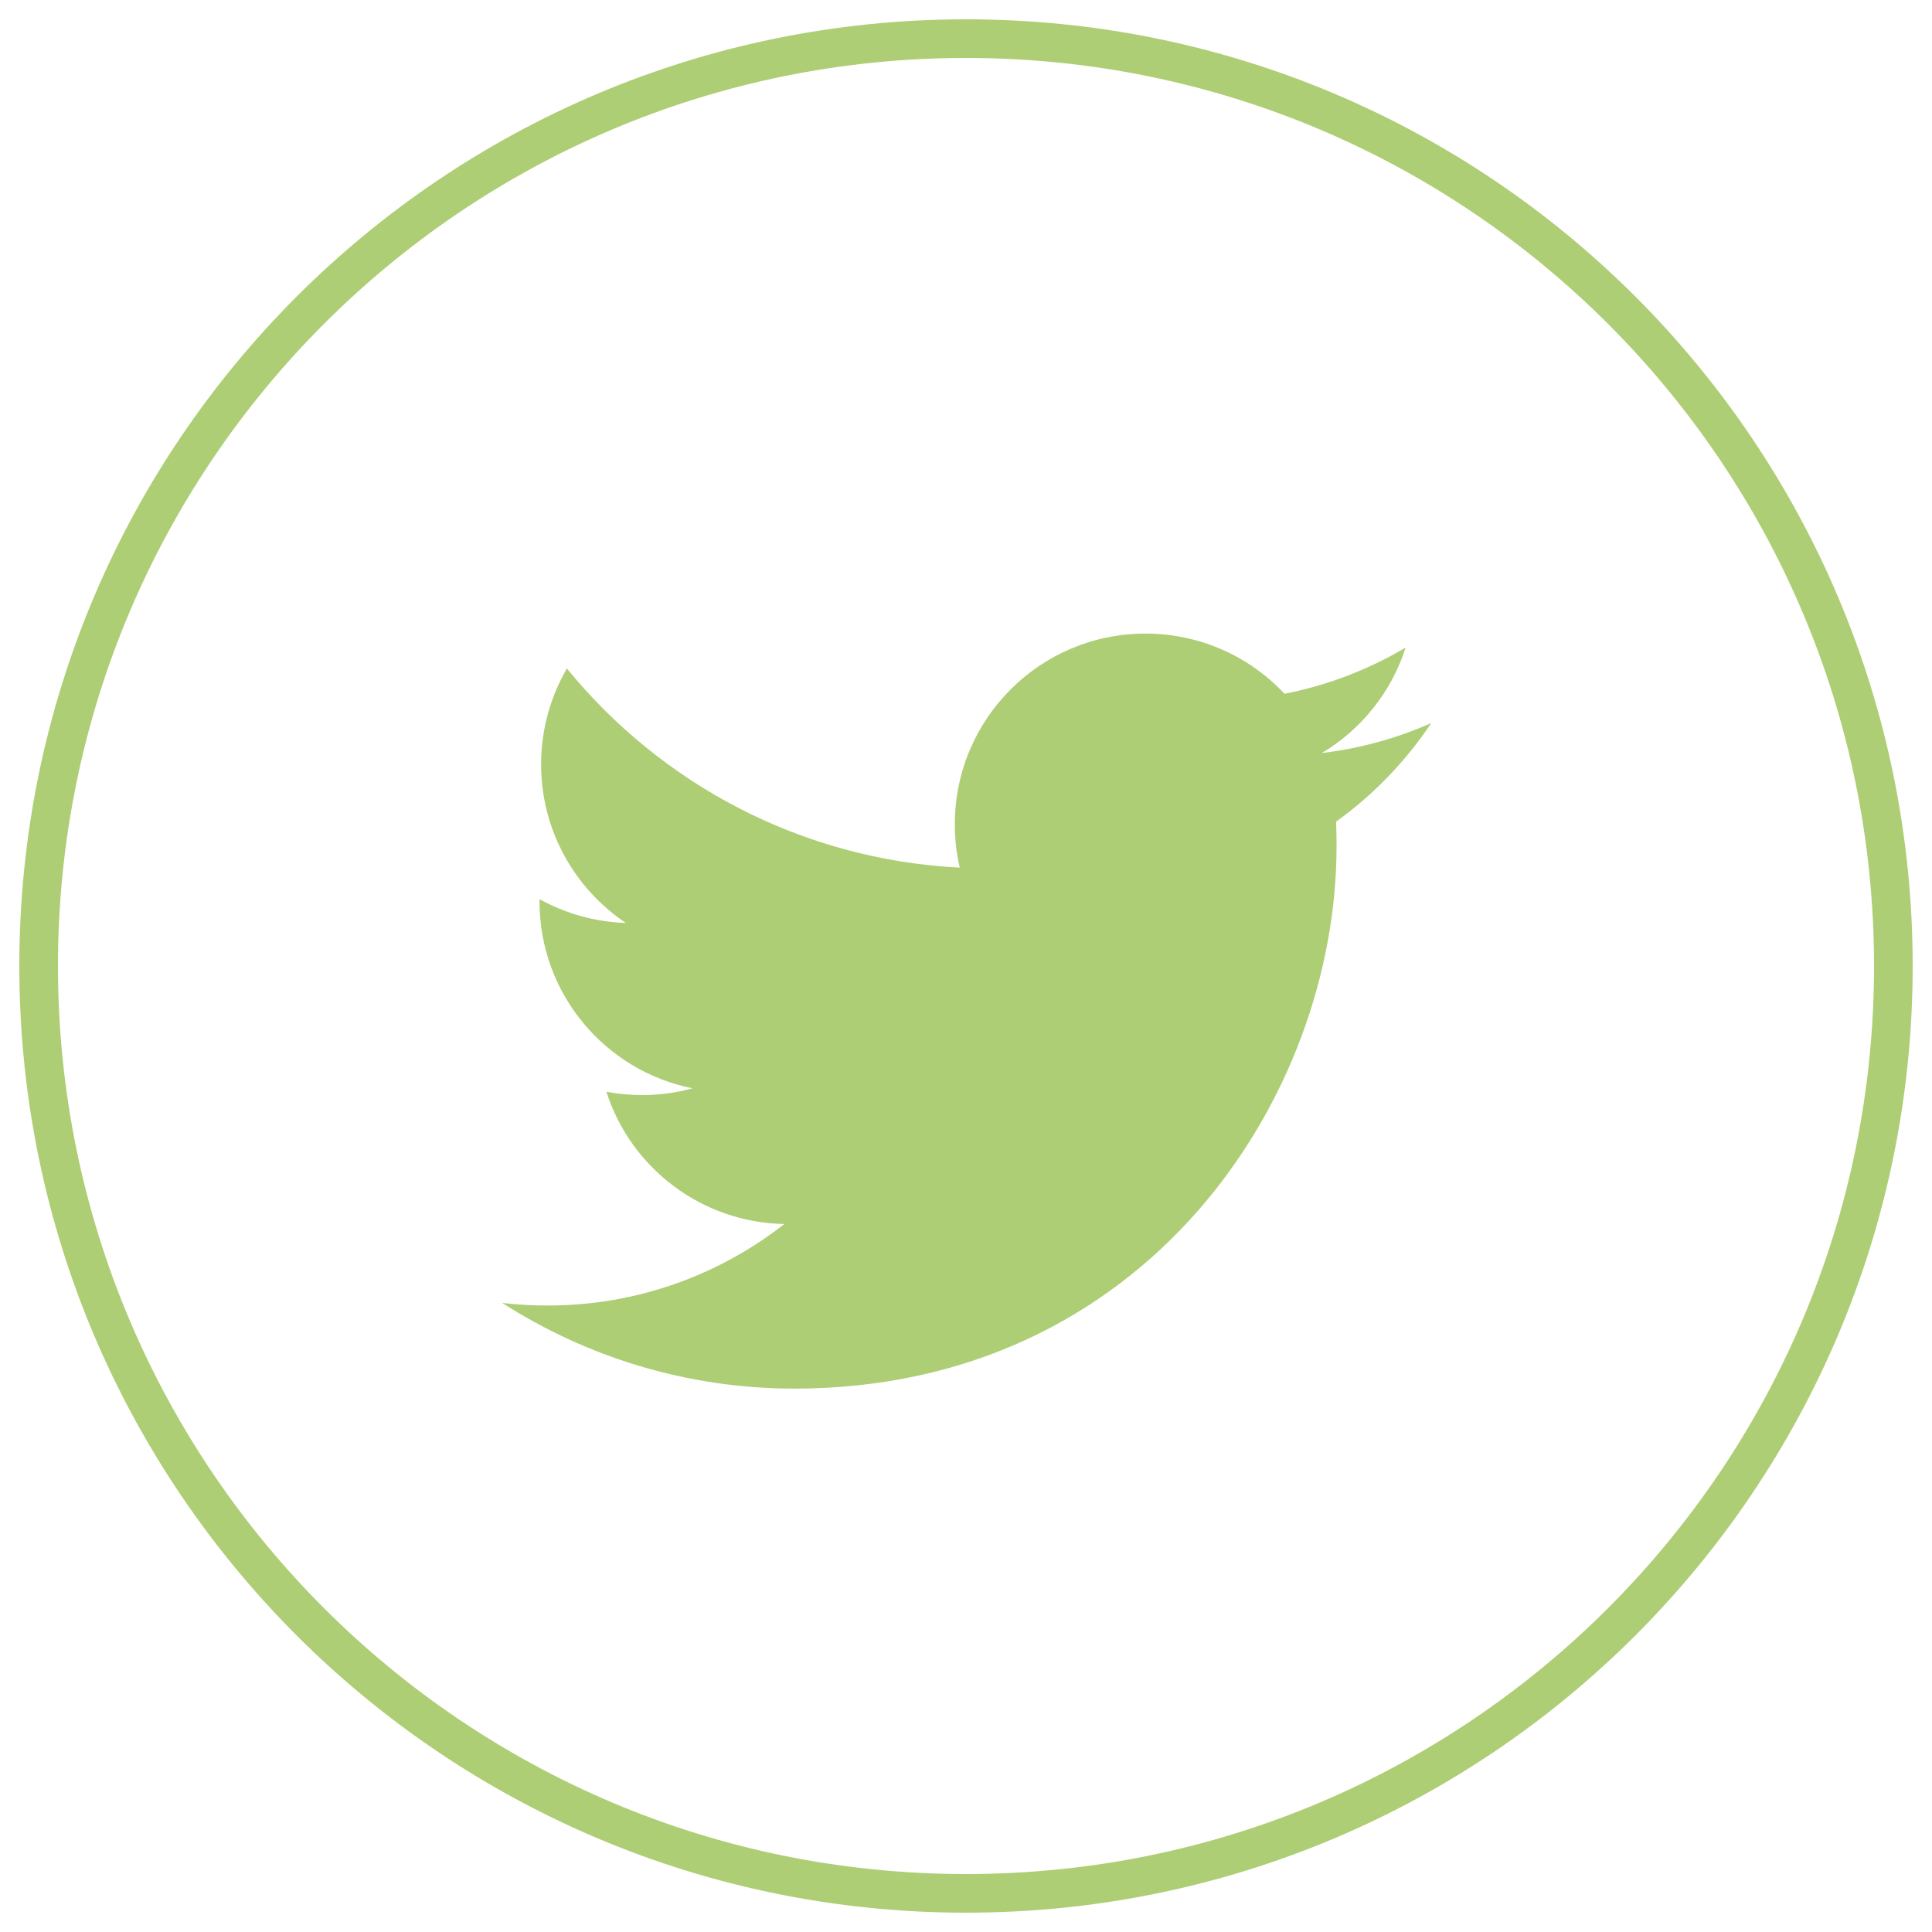 <?xml version="1.0" encoding="utf-8"?>
<!-- Generator: Adobe Illustrator 15.0.0, SVG Export Plug-In . SVG Version: 6.00 Build 0)  -->
<!DOCTYPE svg PUBLIC "-//W3C//DTD SVG 1.1//EN" "http://www.w3.org/Graphics/SVG/1.1/DTD/svg11.dtd">
<svg version="1.1" id="Layer_1" xmlns="http://www.w3.org/2000/svg" xmlns:xlink="http://www.w3.org/1999/xlink" x="0px" y="0px"
	 width="50px" height="50px" viewBox="0 0 50 50" enable-background="new 0 0 50 50" xml:space="preserve">
<g>
	<path fill="none" stroke="#ADCE74" stroke-miterlimit="10" enable-background="new    " d="M25,49c13.256,0,24-10.744,24-24
		C49,11.746,38.256,1,25,1C11.746,1,1,11.746,1,25C1,38.256,11.746,49,25,49"/>
	<path fill="#ADCE74" d="M37.041,18.713c-0.885,0.392-1.836,0.657-2.832,0.776c1.02-0.61,1.801-1.577,2.168-2.729
		c-0.953,0.564-2.008,0.975-3.134,1.195c-0.897-0.959-2.179-1.558-3.599-1.558c-2.725,0-4.933,2.209-4.933,4.933
		c0,0.387,0.041,0.762,0.128,1.124c-4.099-0.207-7.733-2.168-10.168-5.154c-0.424,0.732-0.667,1.579-0.667,2.482
		c0,1.709,0.871,3.219,2.193,4.104c-0.807-0.024-1.568-0.249-2.234-0.615v0.06c0,2.391,1.7,4.383,3.957,4.834
		c-0.413,0.117-0.849,0.175-1.3,0.175c-0.317,0-0.625-0.028-0.927-0.086c0.626,1.959,2.448,3.384,4.606,3.423
		c-1.688,1.322-3.816,2.11-6.124,2.11c-0.398,0-0.791-0.021-1.178-0.067c2.182,1.397,4.777,2.217,7.56,2.217
		c9.074,0,14.033-7.517,14.033-14.035c0-0.214-0.004-0.427-0.012-0.638C35.545,20.57,36.381,19.701,37.041,18.713"/>
</g>
</svg>
